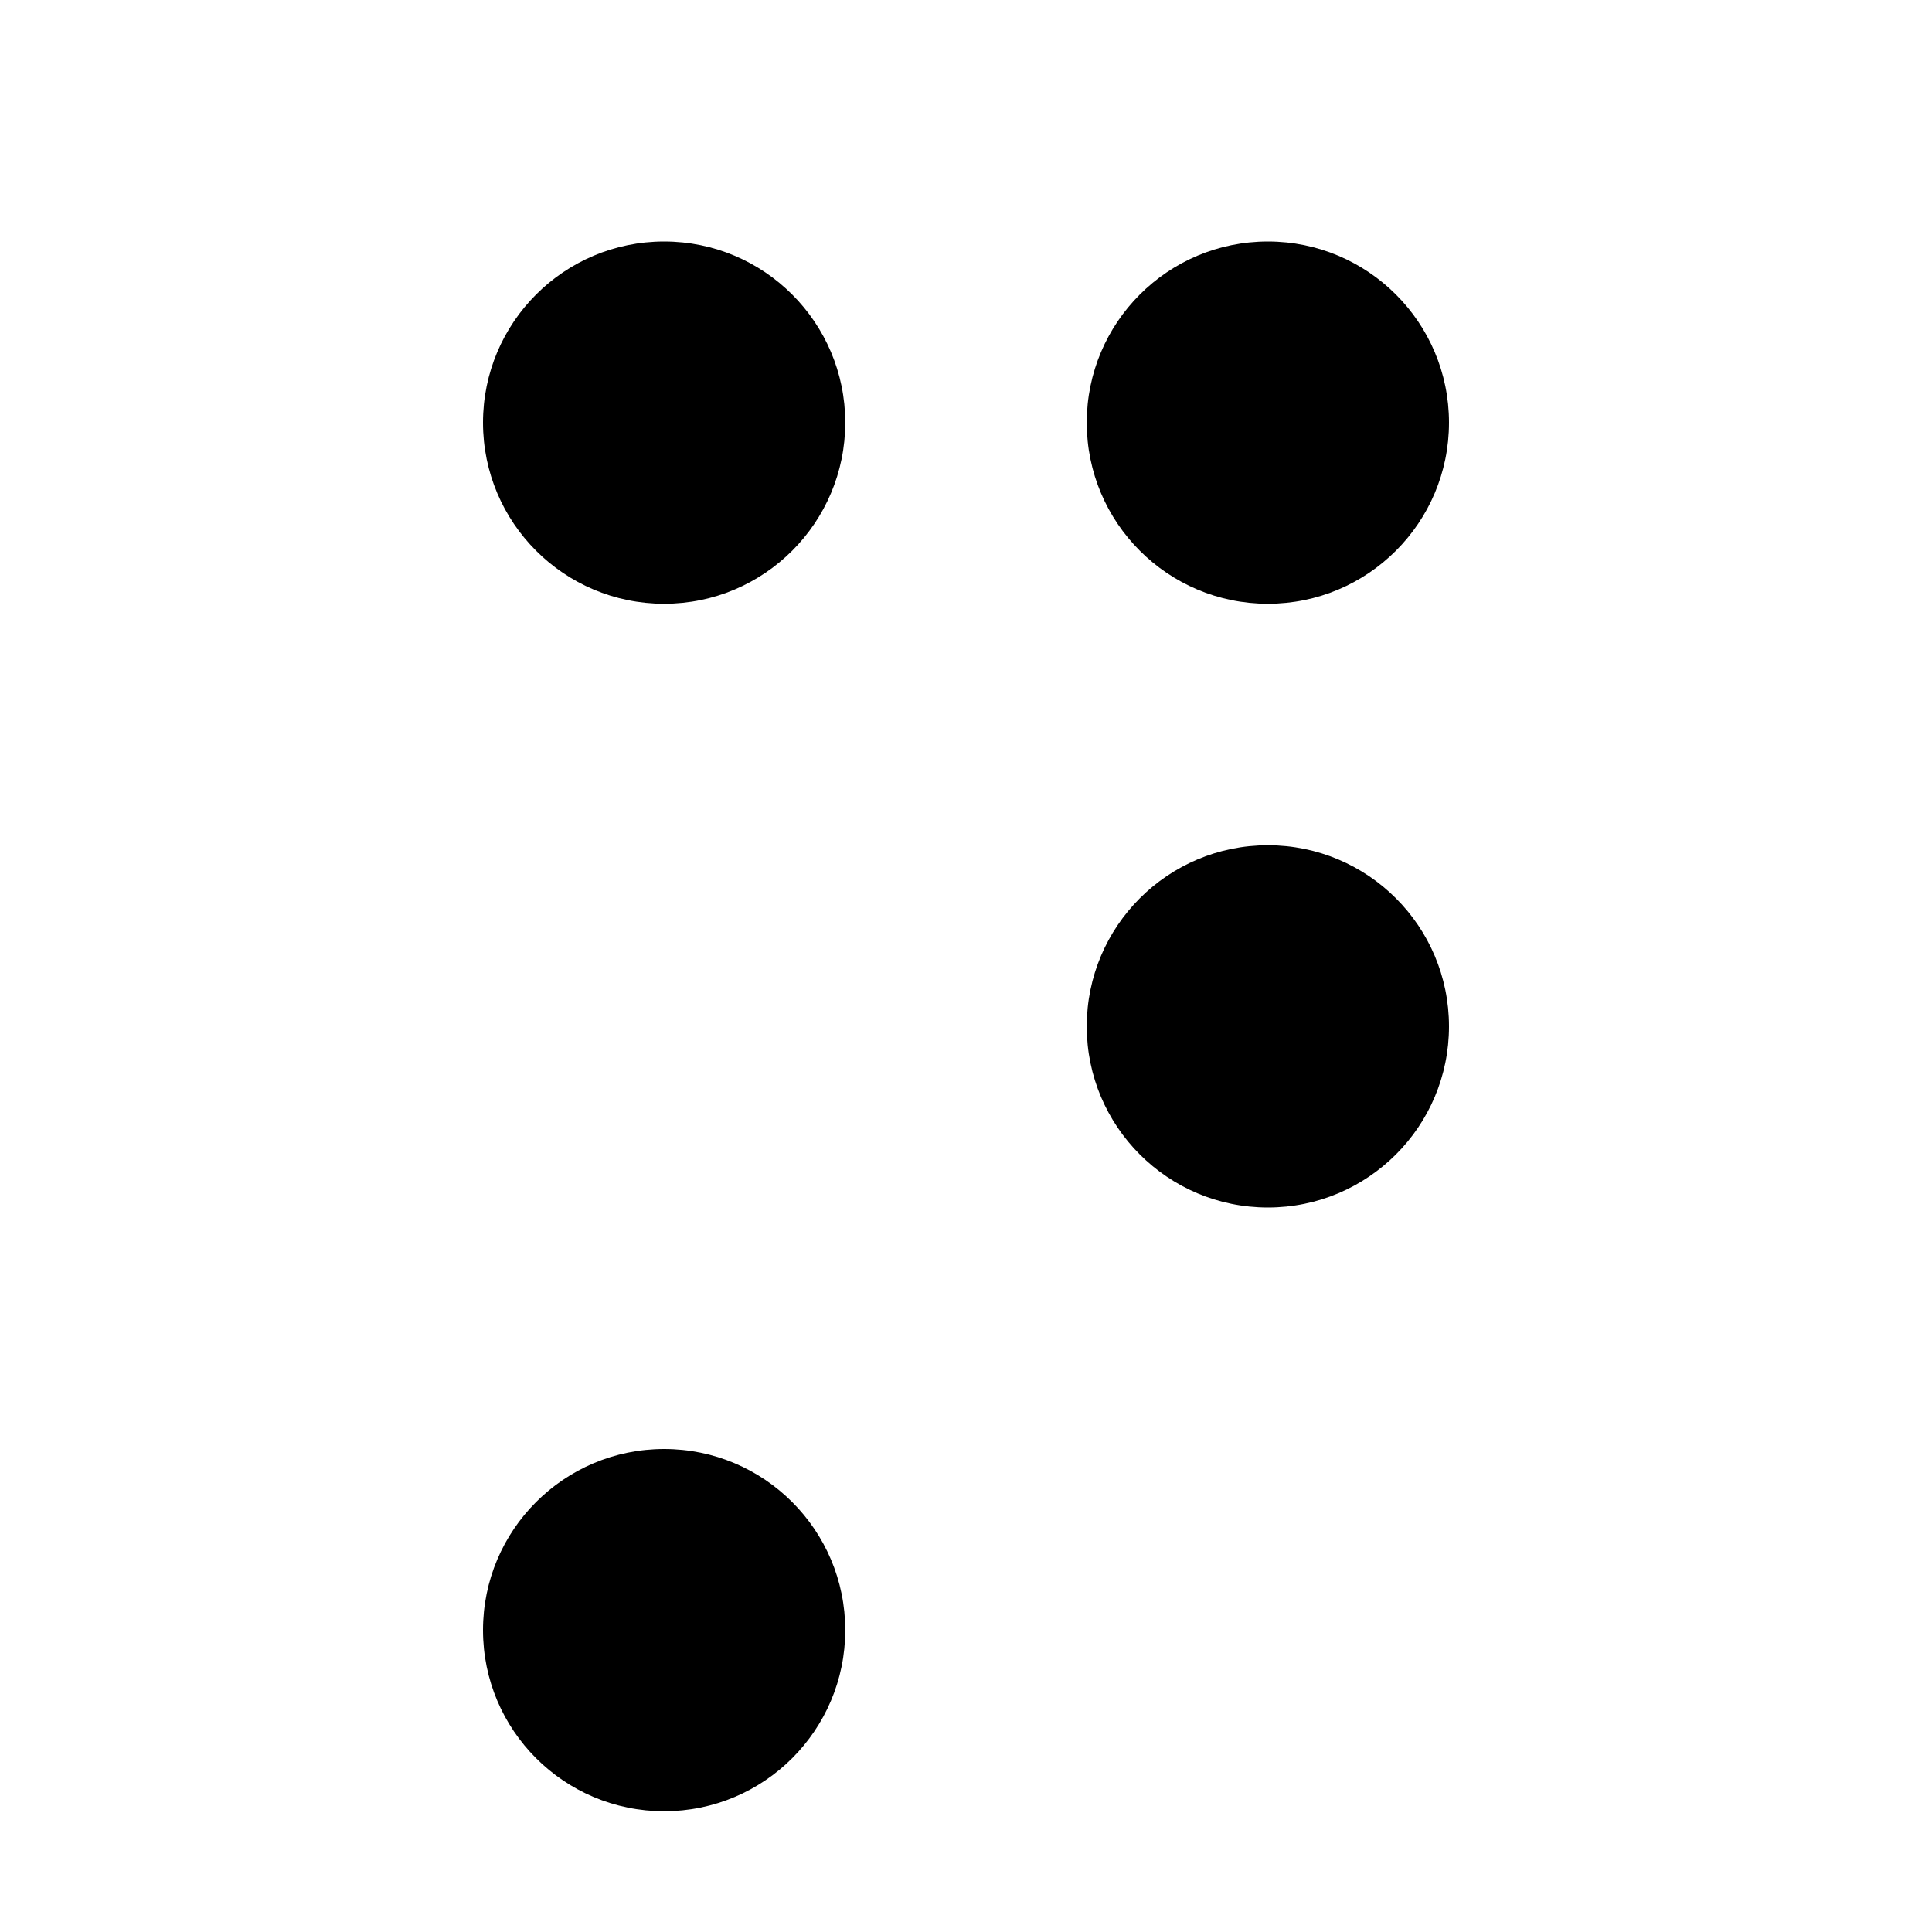 <svg height="16" viewBox="0 0 16 16" width="16" xmlns="http://www.w3.org/2000/svg" xmlns:xlink="http://www.w3.org/1999/xlink"><circle id="a" cx="5.5" cy="3.5" r="1.5"/><use transform="translate(5)" xlink:href="#a"/><use transform="translate(5 5)" xlink:href="#a"/><use transform="translate(0 10)" xlink:href="#a"/></svg>